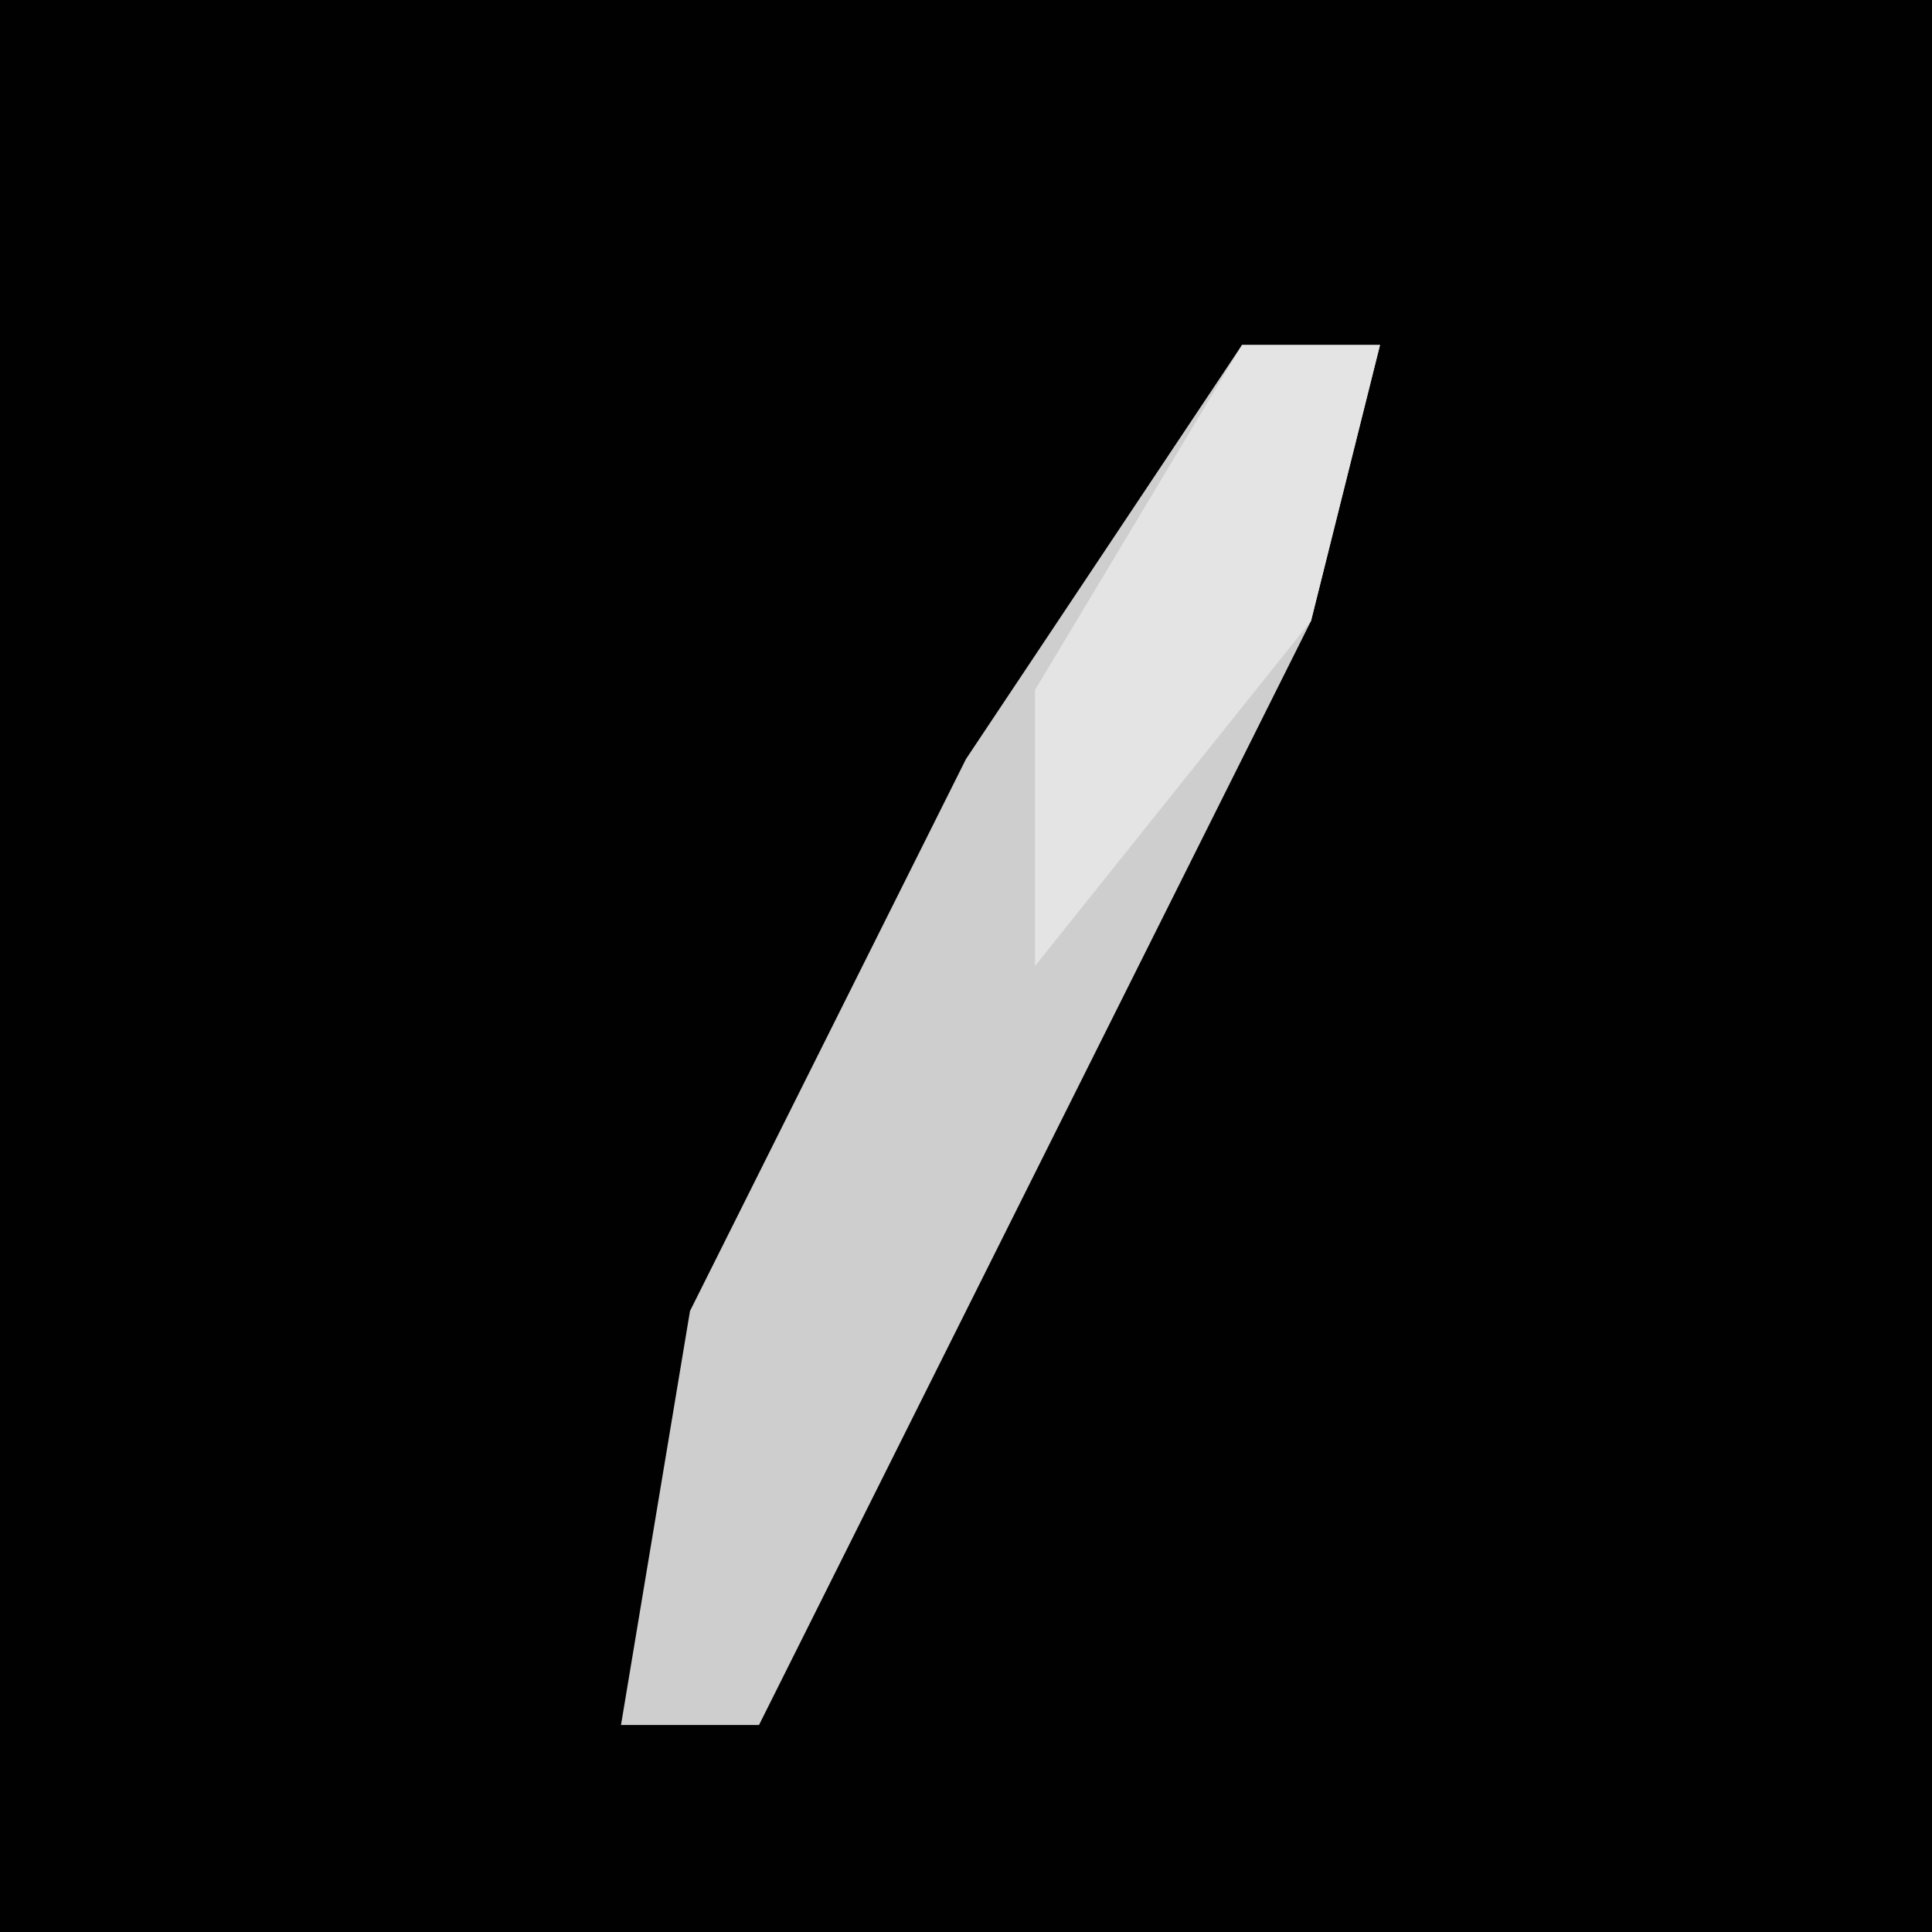 <?xml version="1.0" encoding="UTF-8"?>
<svg version="1.1" xmlns="http://www.w3.org/2000/svg" width="28" height="28">
<path d="M0,0 L28,0 L28,28 L0,28 Z " fill="#010101" transform="translate(0,0)"/>
<path d="M0,0 L2,0 L1,4 L-7,20 L-9,20 L-8,14 L-4,6 Z " fill="#CECECE" transform="translate(18,5)"/>
<path d="M0,0 L2,0 L1,4 L-3,9 L-3,5 Z " fill="#E4E4E4" transform="translate(18,5)"/>
</svg>
